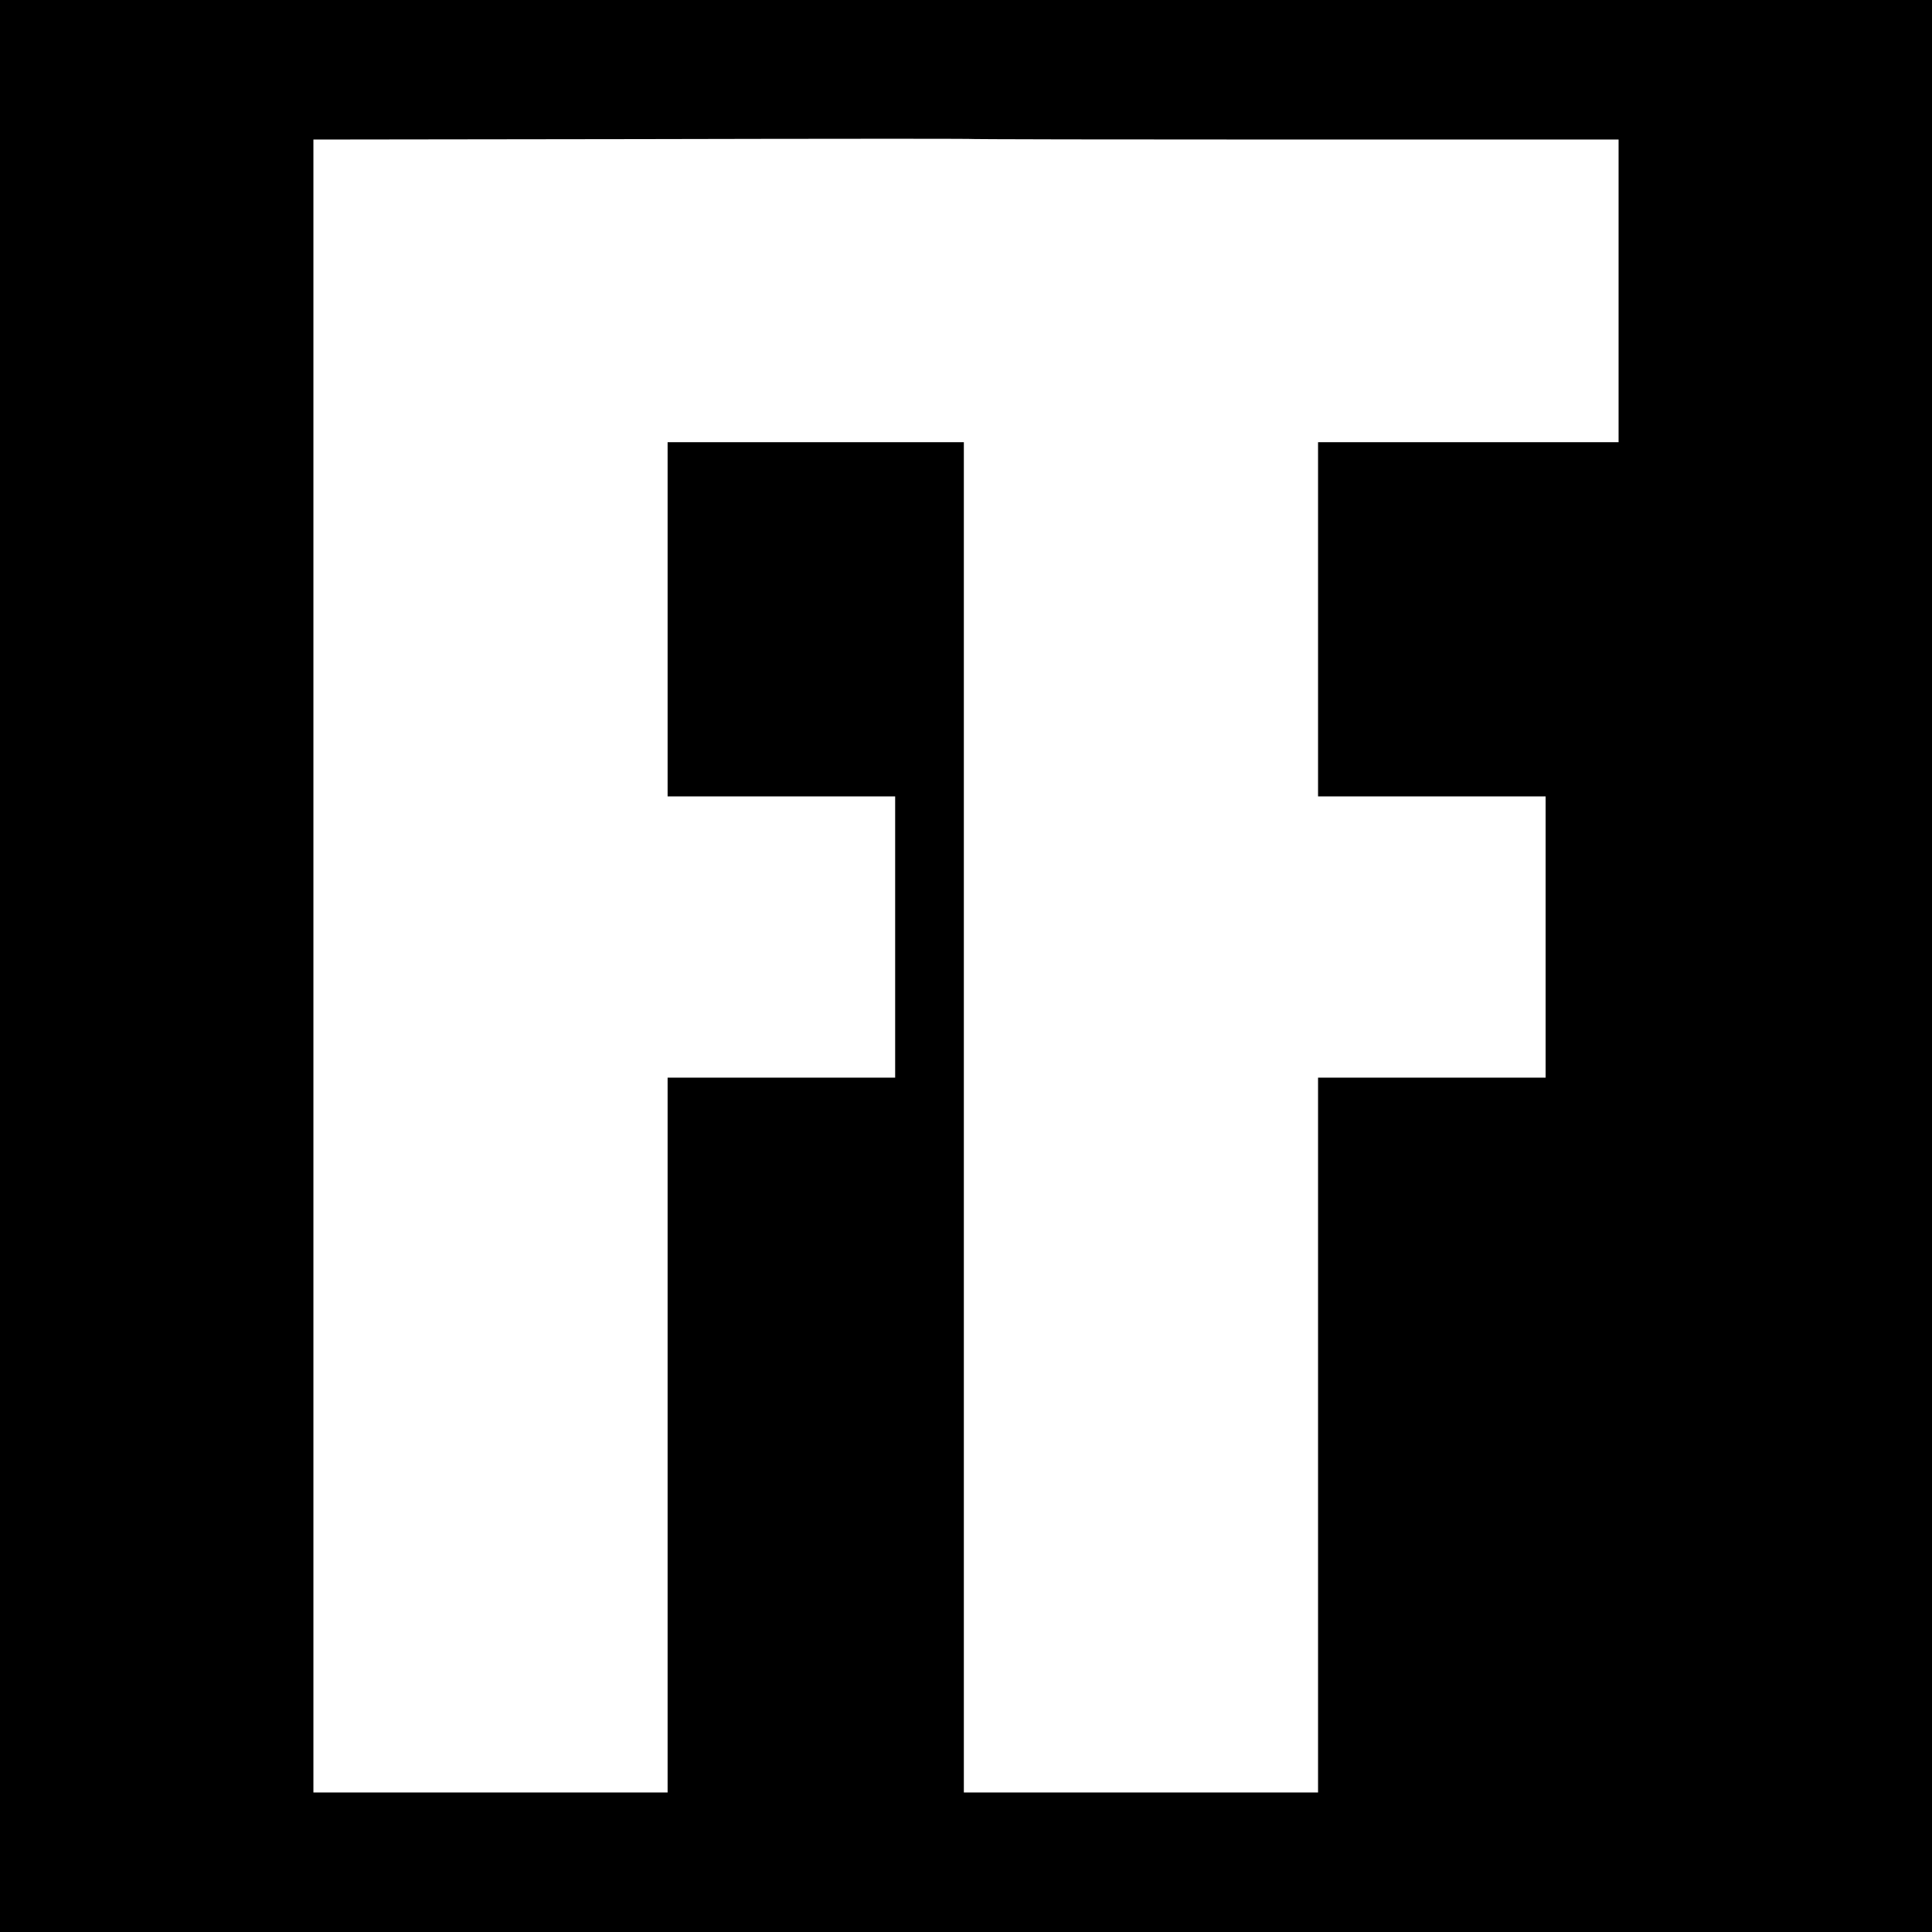 <?xml version="1.0" standalone="no"?>
<!DOCTYPE svg PUBLIC "-//W3C//DTD SVG 20010904//EN"
 "http://www.w3.org/TR/2001/REC-SVG-20010904/DTD/svg10.dtd">
<svg version="1.0" xmlns="http://www.w3.org/2000/svg"
 width="900pt" height="900pt" viewBox="0 0 900 900"
 preserveAspectRatio="xMidYMid meet">
<g transform="translate(0,900) scale(0.1,-0.1)"
fill="#000000" stroke="none">
<path d="M0 4500 l0 -4500 4500 0 4500 0 0 4500 0 4500 -4500 0 -4500 0 0
-4500z m6031 3850 l1509 0 0 -705 0 -705 -700 0 -700 0 0 -825 0 -825 530 0
530 0 0 -655 0 -655 -530 0 -530 0 0 -1665 0 -1665 -825 0 -825 0 0 3145 0
3145 -690 0 -690 0 0 -825 0 -825 530 0 530 0 0 -655 0 -655 -530 0 -530 0 0
-1665 0 -1665 -825 0 -825 0 0 3850 0 3850 1518 2 c834 2 1523 2 1530 1 8 -2
693 -3 1523 -3z"/>
</g>
</svg>
